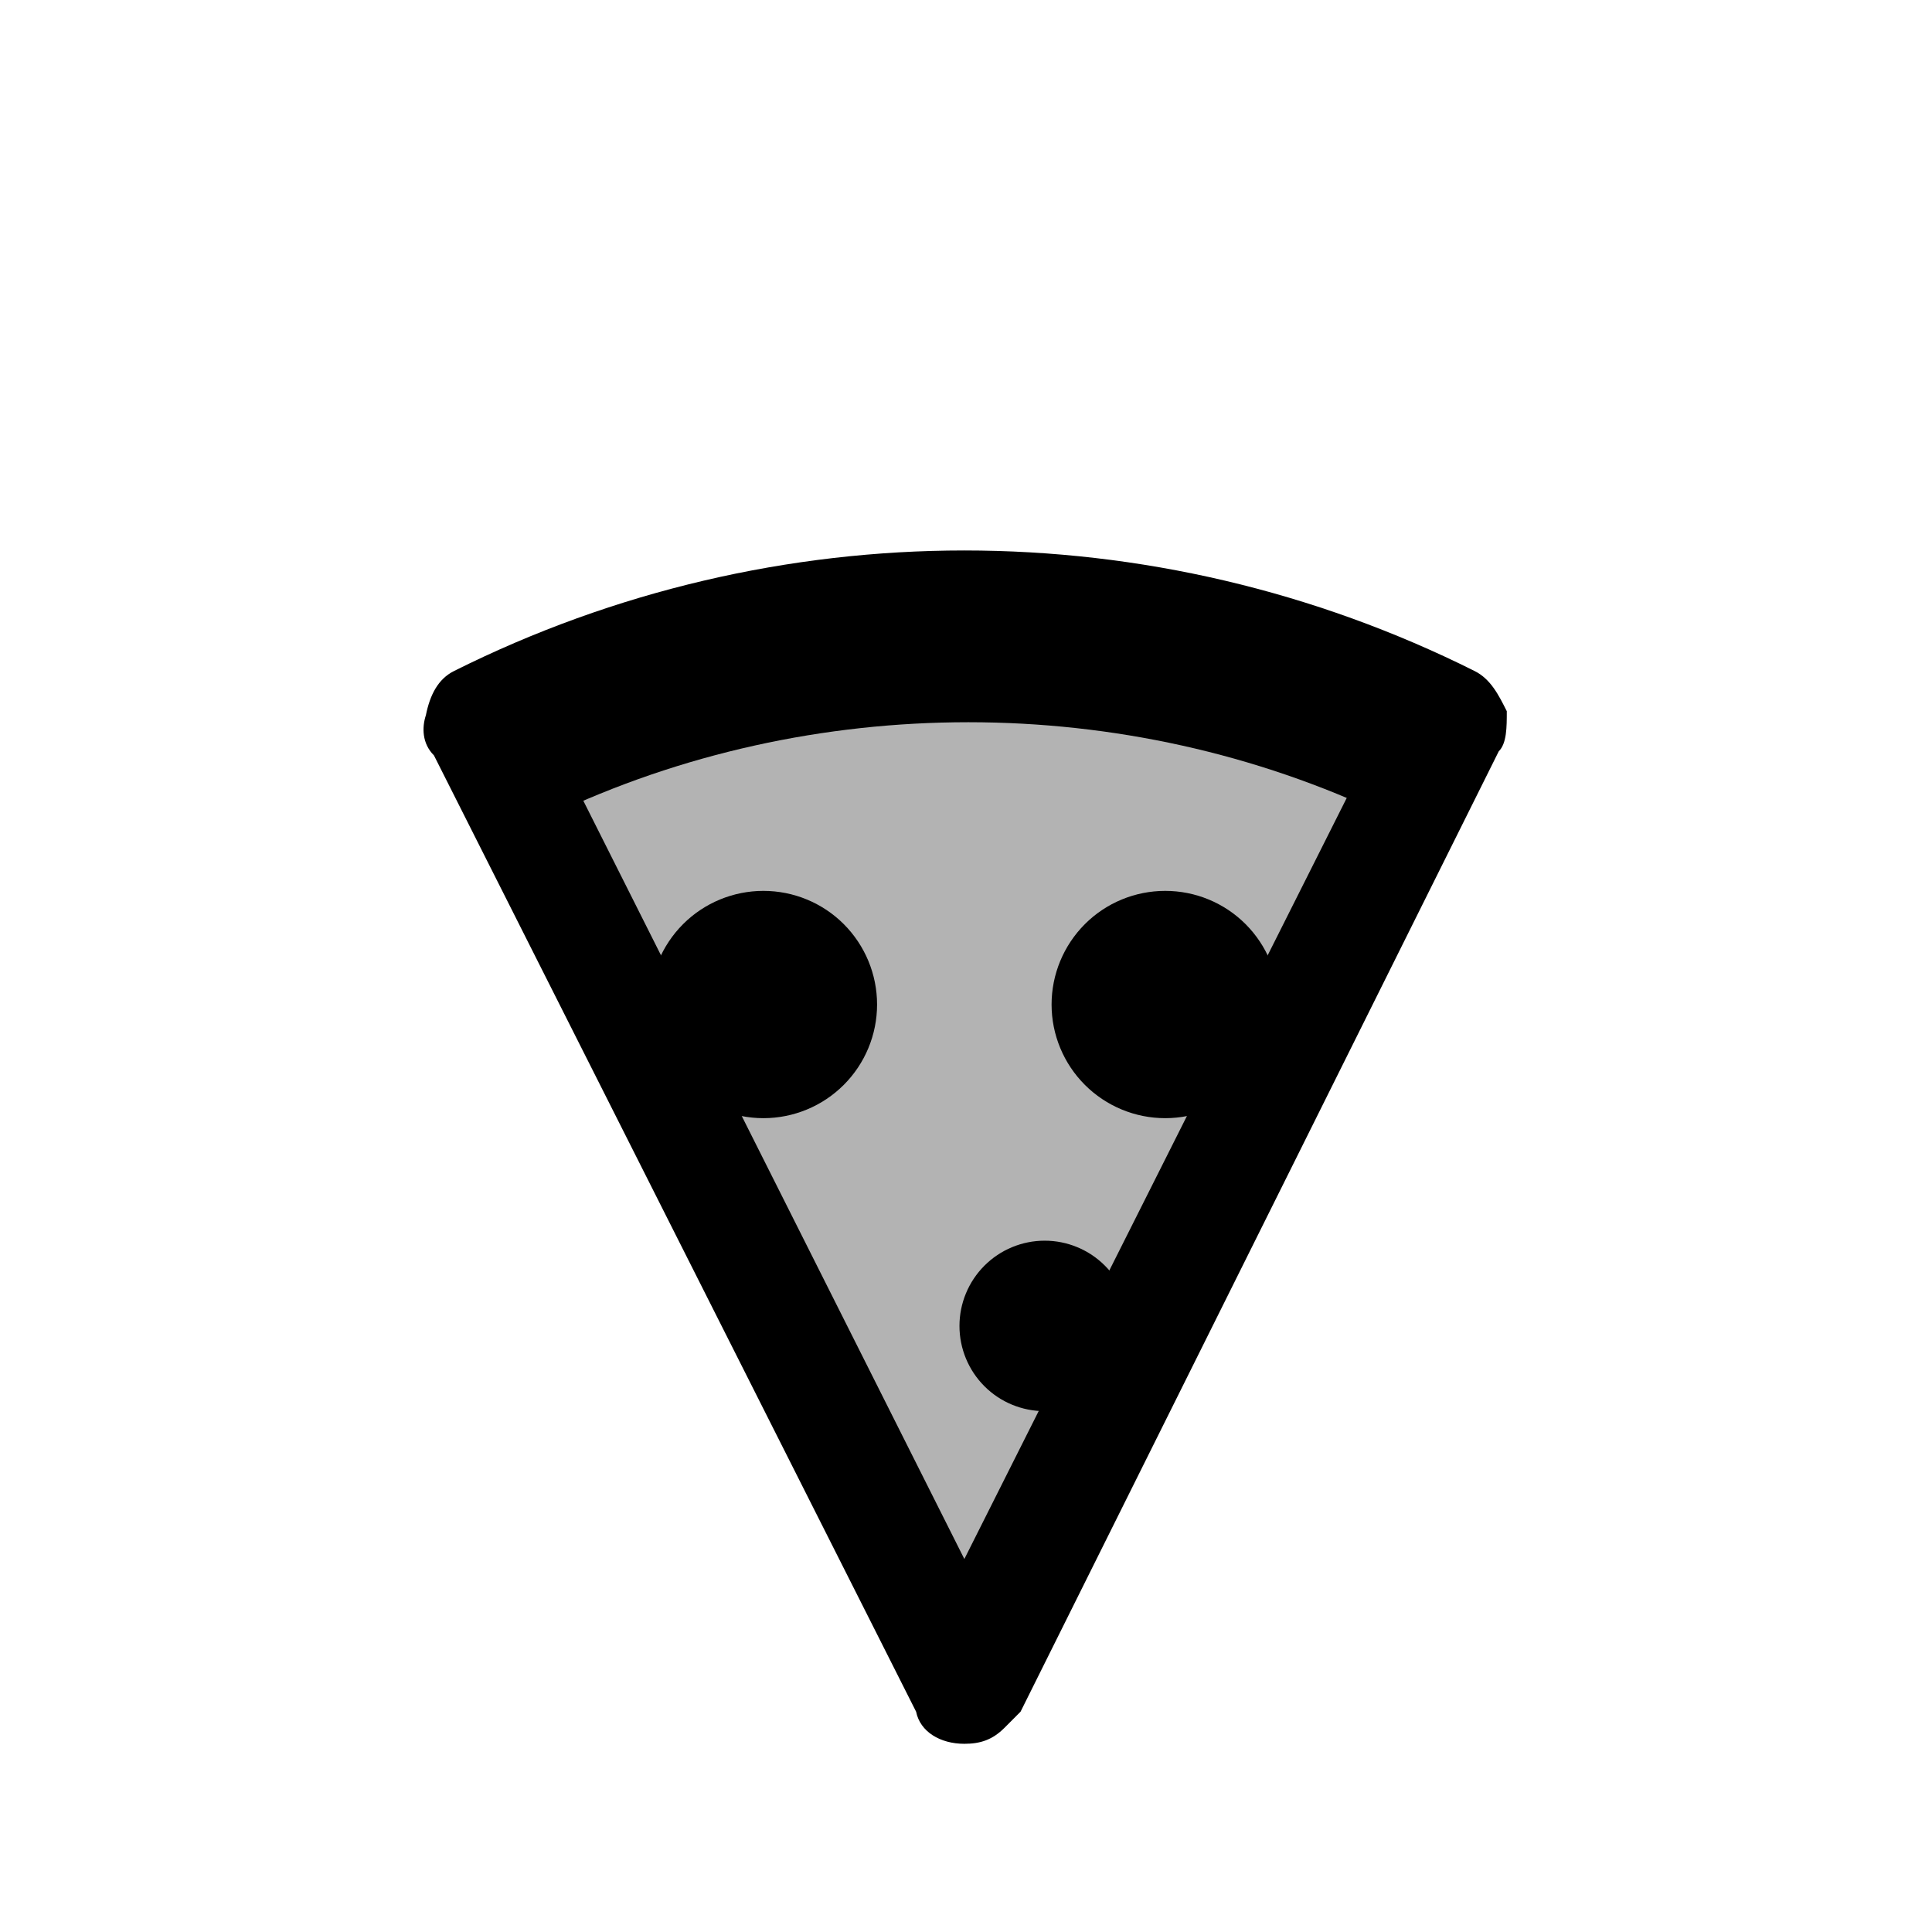 <svg width="34" height="34" viewBox="0 0 34 34" fill="none" xmlns="http://www.w3.org/2000/svg">
<g clip-path="url(#clip0)">
<path opacity="0.3" d="M8.485 12.728L16.971 29.698L25.456 12.728C20.082 10.041 13.859 10.041 8.485 12.728Z" fill="black"/>
<path d="M19.092 16.263C18.717 16.639 18.506 17.147 18.506 17.678C18.506 18.208 18.717 18.717 19.092 19.092C19.467 19.467 19.976 19.678 20.506 19.678C21.037 19.678 21.545 19.467 21.92 19.092C22.295 18.717 22.506 18.208 22.506 17.678C22.506 17.147 22.295 16.639 21.92 16.263C21.545 15.888 21.037 15.678 20.506 15.678C19.976 15.678 19.467 15.888 19.092 16.263ZM17.324 22.274C17.043 22.555 16.885 22.937 16.885 23.334C16.885 23.732 17.043 24.114 17.324 24.395C17.605 24.677 17.987 24.834 18.385 24.834C18.782 24.834 19.164 24.677 19.445 24.395C19.727 24.114 19.885 23.732 19.885 23.334C19.885 22.937 19.727 22.555 19.445 22.274C19.164 21.992 18.782 21.834 18.385 21.834C17.987 21.834 17.605 21.992 17.324 22.274ZM12.021 16.263C11.646 16.639 11.435 17.147 11.435 17.678C11.435 18.208 11.646 18.717 12.021 19.092C12.396 19.467 12.905 19.678 13.435 19.678C13.965 19.678 14.474 19.467 14.849 19.092C15.224 18.717 15.435 18.208 15.435 17.678C15.435 17.147 15.224 16.639 14.849 16.263C14.474 15.888 13.965 15.678 13.435 15.678C12.905 15.678 12.396 15.888 12.021 16.263ZM24.395 14.354C19.799 12.162 14.284 12.162 9.687 14.354L8.839 12.516C13.93 10.112 20.082 10.041 25.244 12.516L24.395 14.354Z" fill="black"/>
<path d="M17.678 30.406C17.466 30.618 17.253 30.688 16.971 30.688C16.546 30.688 16.193 30.476 16.122 30.123L7.637 13.294C7.425 13.082 7.425 12.799 7.495 12.586C7.566 12.233 7.707 11.95 7.99 11.809C13.647 8.98 20.294 8.98 25.951 11.809C26.234 11.95 26.375 12.233 26.517 12.516C26.517 12.799 26.517 13.082 26.375 13.223L17.96 30.123C17.819 30.264 17.748 30.335 17.678 30.406ZM9.829 13.223L16.971 27.436L24.112 13.223C19.587 11.243 14.354 11.243 9.829 13.223Z" fill="black"/>
</g>
<defs>
<clipPath id="clip0">
<rect width="24" height="24" fill="white" transform="translate(0 16.971) rotate(-45)"/>
</clipPath>
</defs>
</svg>
